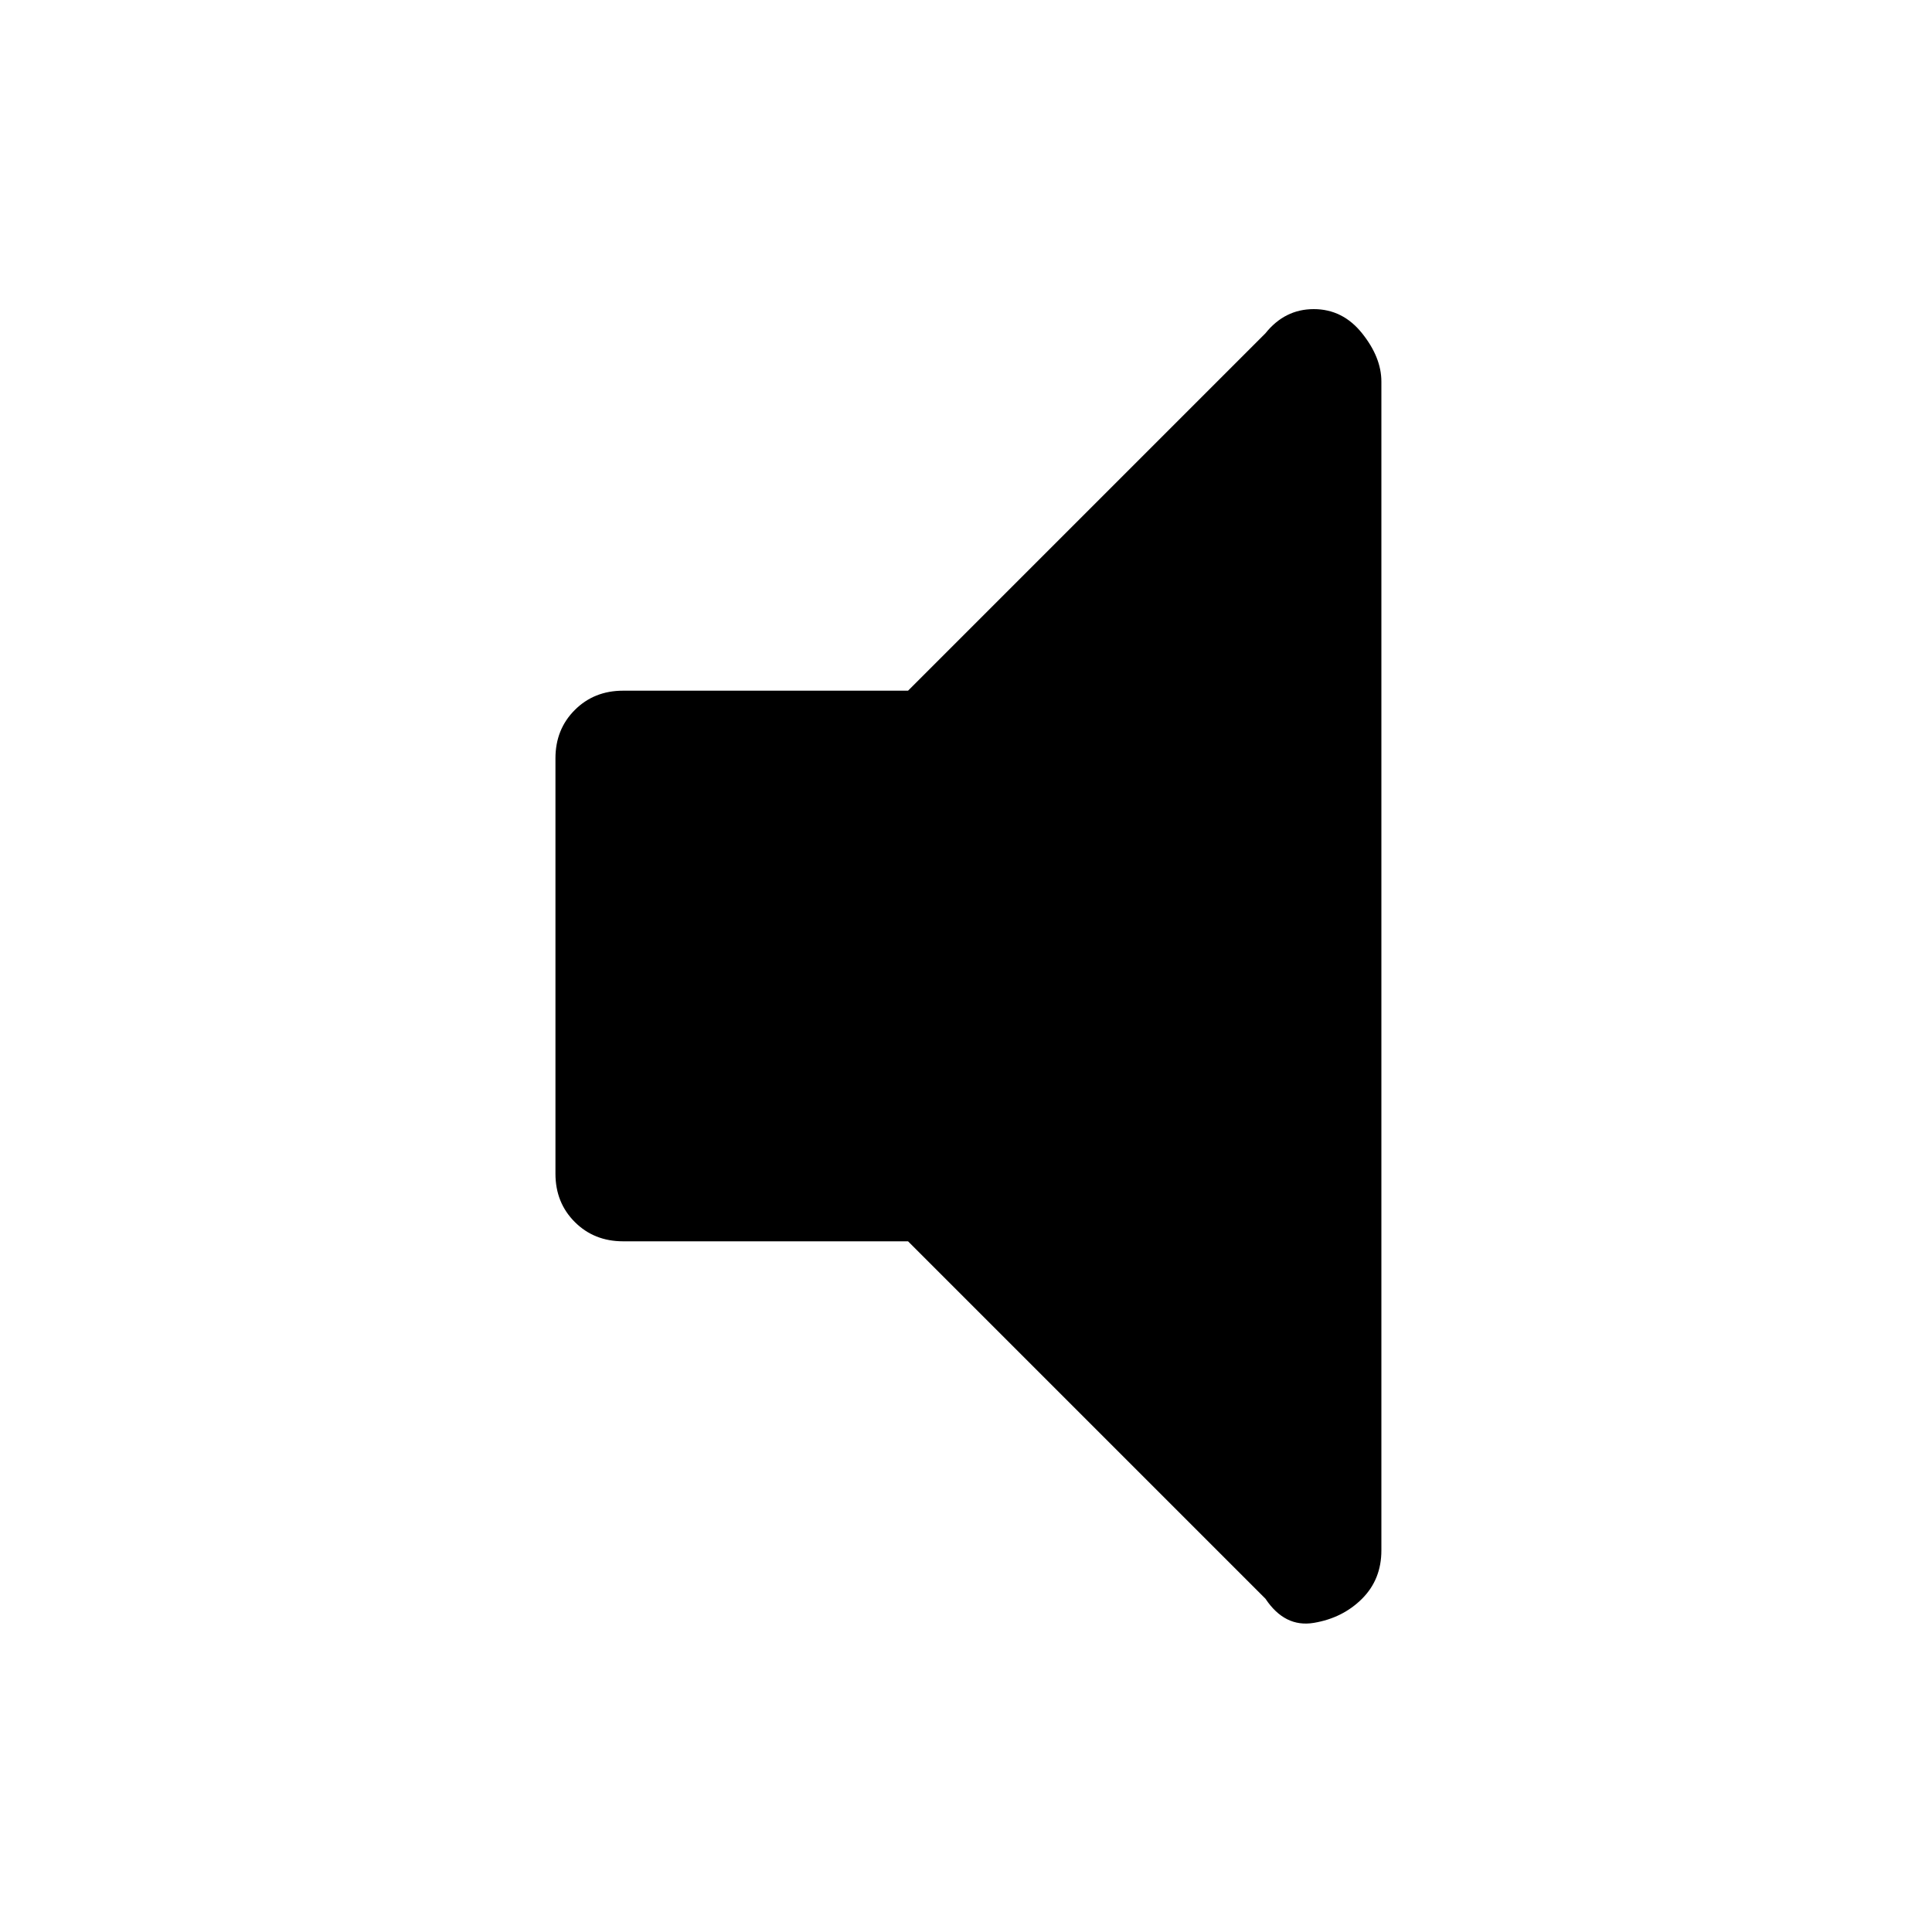 <?xml version="1.0"?><svg xmlns="http://www.w3.org/2000/svg" width="40" height="40" viewBox="0 0 40 40"><path  d="m28.6 7.9v24.2q0 0.6-0.4 1t-1 0.5-1-0.5l-7.4-7.4h-5.9q-0.6 0-1-0.4t-0.4-1v-8.6q0-0.6 0.4-1t1-0.4h5.9l7.4-7.4q0.4-0.5 1-0.5t1 0.5 0.4 1z"></path></svg>